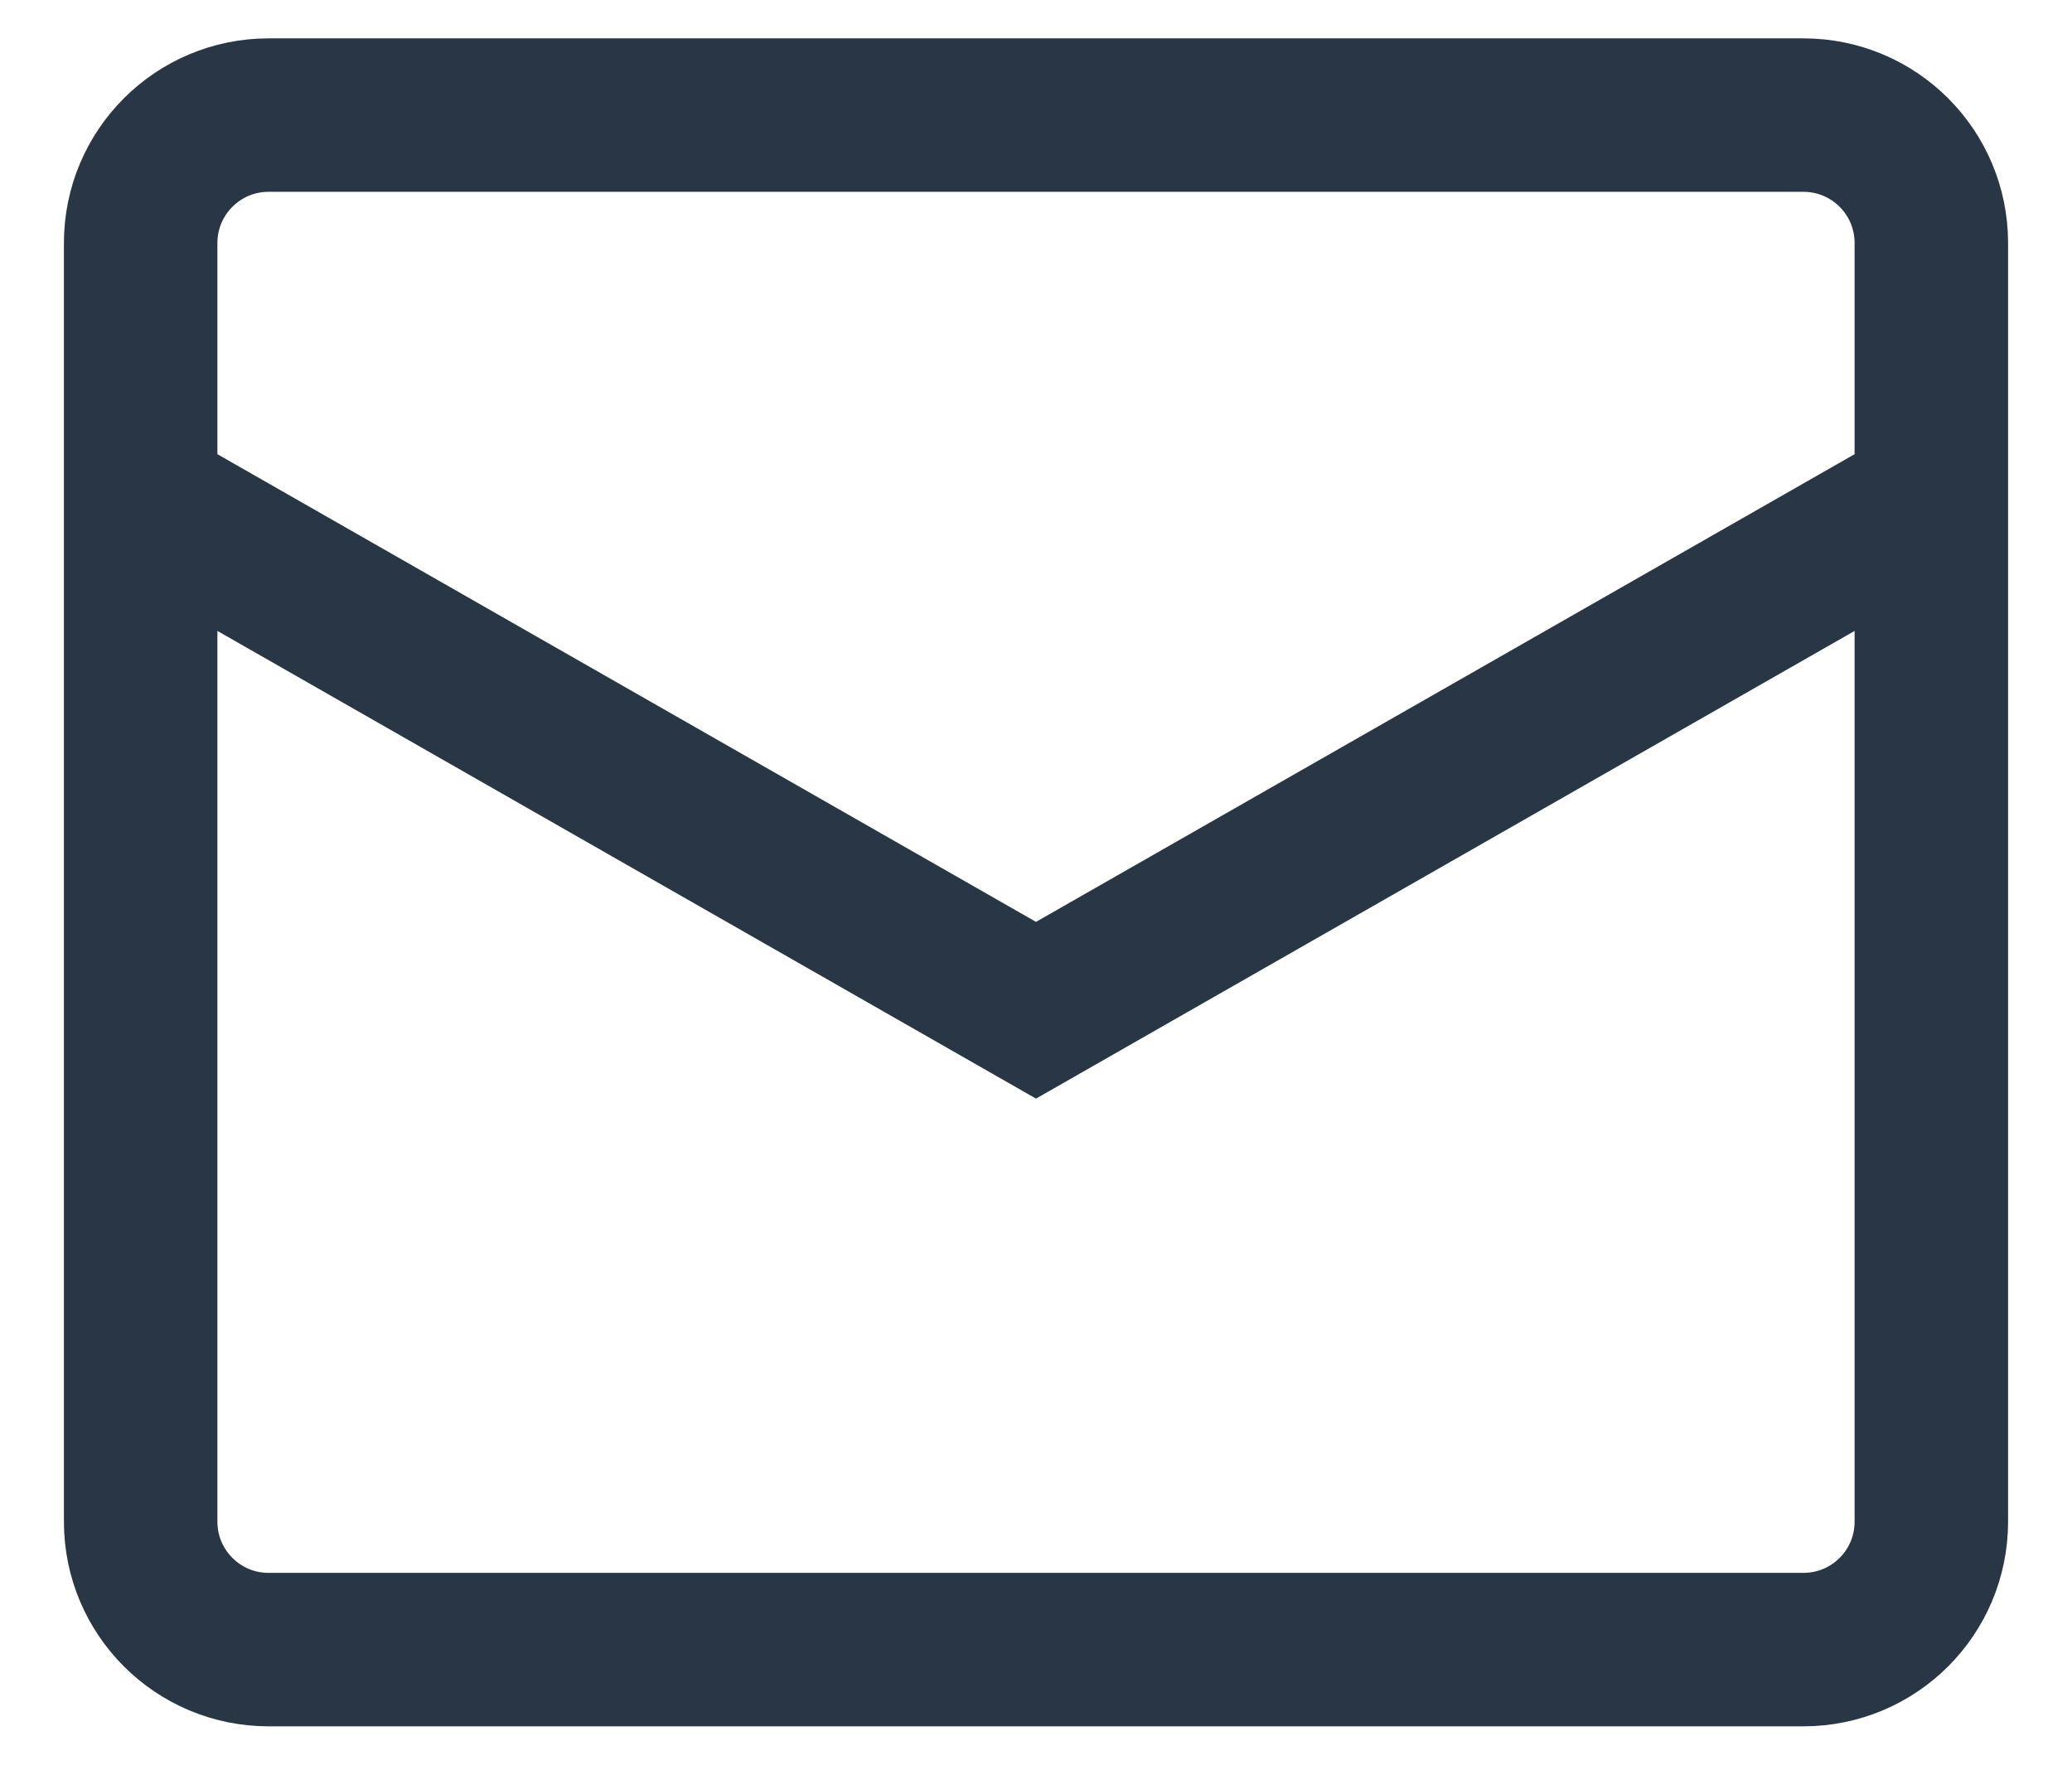 <svg width="27" height="23" viewBox="0 0 27 23" fill="none" xmlns="http://www.w3.org/2000/svg">
<path d="M1.833 6.5L13.5 13.167L25.167 6.5M3.5 1.5H23.5C24.421 1.5 25.167 2.246 25.167 3.167V19.833C25.167 20.754 24.421 21.5 23.5 21.5H3.5C2.58 21.5 1.833 20.754 1.833 19.833V3.167C1.833 2.246 2.58 1.5 3.5 1.5Z" stroke="#293645" stroke-width="2"/>
</svg>
